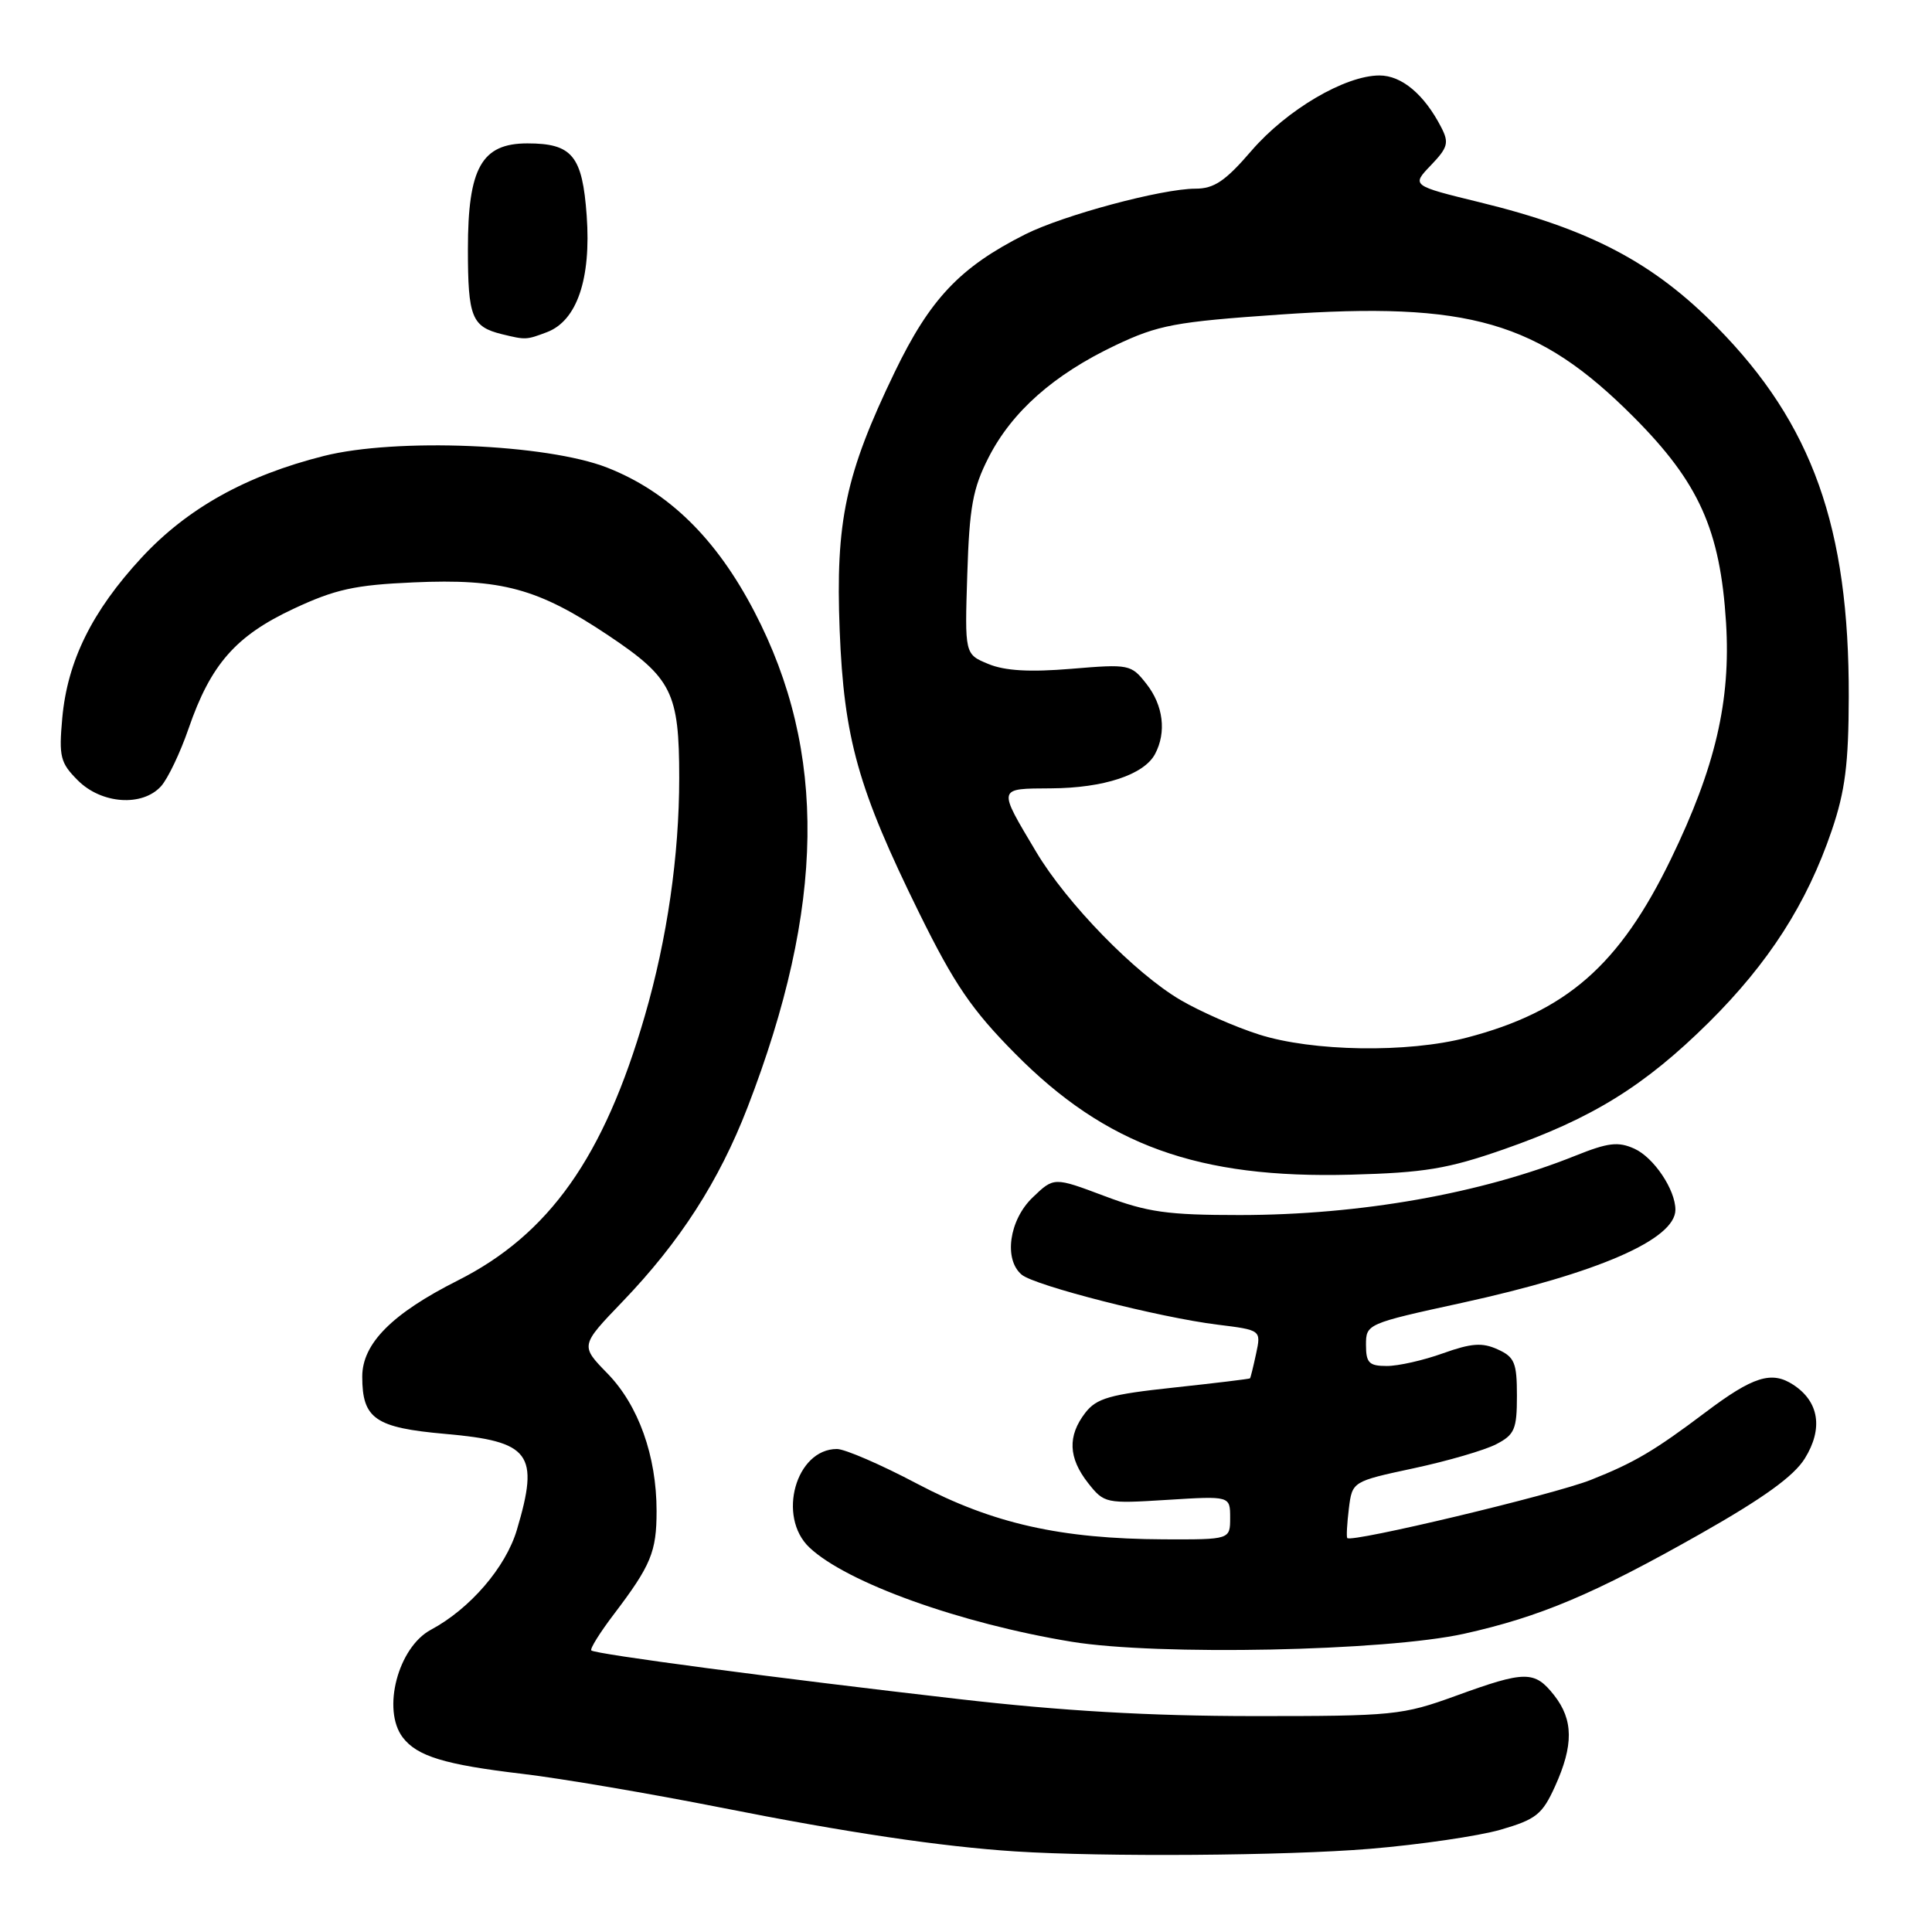 <?xml version="1.0" encoding="UTF-8" standalone="no"?>
<!DOCTYPE svg PUBLIC "-//W3C//DTD SVG 1.1//EN" "http://www.w3.org/Graphics/SVG/1.1/DTD/svg11.dtd" >
<svg xmlns="http://www.w3.org/2000/svg" xmlns:xlink="http://www.w3.org/1999/xlink" version="1.1" viewBox="0 0 256 256">
 <g >
 <path fill="currentColor"
d=" M 181.50 244.98 C 188.10 244.43 195.89 243.29 198.82 242.45 C 203.54 241.08 204.36 240.43 206.05 236.70 C 208.52 231.25 208.49 227.89 205.93 224.63 C 203.34 221.35 202.13 221.35 192.92 224.70 C 185.81 227.28 184.69 227.40 166.00 227.39 C 152.32 227.38 140.68 226.71 127.00 225.13 C 102.71 222.34 78.85 219.18 78.35 218.69 C 78.15 218.48 79.49 216.33 81.33 213.91 C 86.26 207.42 87.00 205.64 87.00 200.22 C 87.00 192.92 84.60 186.20 80.49 181.99 C 76.89 178.30 76.89 178.30 82.47 172.49 C 90.10 164.55 95.27 156.51 99.05 146.74 C 109.34 120.10 109.63 99.62 99.97 81.07 C 94.92 71.35 88.58 65.15 80.45 61.96 C 72.42 58.82 52.49 58.00 42.90 60.42 C 32.59 63.02 24.81 67.36 18.76 73.89 C 12.20 80.98 8.94 87.57 8.25 95.15 C 7.79 100.28 7.99 101.08 10.32 103.41 C 13.45 106.54 18.86 106.92 21.34 104.18 C 22.24 103.18 23.89 99.73 24.99 96.53 C 27.91 88.05 31.23 84.25 38.89 80.67 C 44.42 78.08 47.02 77.51 54.78 77.17 C 66.47 76.65 71.29 77.97 80.60 84.19 C 89.05 89.84 90.00 91.76 90.00 103.08 C 90.00 113.35 88.41 124.38 85.44 134.61 C 80.02 153.32 72.77 163.57 60.64 169.68 C 51.95 174.06 48.00 178.03 48.00 182.41 C 48.00 188.00 49.72 189.18 59.00 190.00 C 70.30 190.99 71.50 192.60 68.49 202.71 C 67.02 207.67 62.29 213.17 57.10 215.95 C 52.74 218.28 50.58 226.54 53.36 230.21 C 55.27 232.72 58.93 233.83 69.27 235.05 C 74.34 235.65 86.15 237.66 95.50 239.51 C 112.24 242.83 124.68 244.68 134.50 245.32 C 146.19 246.07 170.37 245.90 181.50 244.98 Z  M 194.00 216.48 C 204.07 214.24 211.20 211.23 225.28 203.26 C 233.65 198.52 237.70 195.60 239.15 193.25 C 241.60 189.30 241.04 185.72 237.62 183.49 C 234.76 181.61 232.29 182.38 225.97 187.15 C 219.21 192.24 216.56 193.81 210.78 196.10 C 205.85 198.05 179.04 204.45 178.52 203.80 C 178.39 203.63 178.49 201.88 178.73 199.90 C 179.18 196.30 179.18 196.30 187.34 194.55 C 191.82 193.59 196.73 192.16 198.25 191.37 C 200.69 190.11 201.00 189.39 201.00 184.95 C 201.00 180.57 200.69 179.81 198.45 178.80 C 196.41 177.87 194.98 177.97 191.20 179.32 C 188.62 180.25 185.26 181.01 183.75 181.00 C 181.41 181.00 181.00 180.59 181.00 178.20 C 181.00 175.44 181.12 175.38 193.69 172.64 C 211.75 168.69 222.00 164.22 222.00 160.30 C 222.00 157.64 219.14 153.38 216.57 152.21 C 214.42 151.24 213.10 151.39 208.74 153.14 C 196.22 158.17 180.23 160.99 164.27 161.00 C 154.70 161.00 152.06 160.63 146.35 158.48 C 139.65 155.96 139.65 155.96 136.83 158.67 C 133.71 161.66 132.97 166.90 135.39 168.91 C 137.14 170.36 153.62 174.57 161.30 175.52 C 167.11 176.24 167.11 176.24 166.44 179.37 C 166.07 181.09 165.71 182.56 165.63 182.64 C 165.56 182.72 161.01 183.27 155.53 183.86 C 147.04 184.77 145.30 185.27 143.80 187.21 C 141.44 190.28 141.56 193.17 144.17 196.50 C 146.31 199.21 146.50 199.25 154.67 198.74 C 163.00 198.22 163.00 198.22 163.00 201.11 C 163.00 204.00 163.00 204.00 154.25 203.97 C 140.53 203.91 131.56 201.89 121.54 196.61 C 116.74 194.07 111.95 192.00 110.90 192.00 C 105.45 192.00 102.94 200.97 107.25 205.05 C 112.18 209.71 127.20 215.11 142.00 217.54 C 153.36 219.40 183.57 218.79 194.00 216.48 Z  M 199.26 152.29 C 210.97 148.20 217.91 143.90 226.42 135.48 C 234.38 127.58 239.42 119.72 242.71 110.06 C 244.49 104.84 244.95 101.22 244.97 92.34 C 245.03 69.88 240.15 56.19 227.51 43.35 C 219.09 34.79 210.69 30.37 196.10 26.81 C 187.02 24.59 187.02 24.59 189.60 21.90 C 191.86 19.54 192.03 18.91 190.96 16.85 C 188.72 12.51 185.73 10.00 182.79 10.00 C 178.23 10.00 170.51 14.54 165.82 19.98 C 162.37 23.99 160.88 25.00 158.41 25.00 C 153.96 25.00 140.90 28.51 135.83 31.06 C 127.20 35.41 123.24 39.59 118.54 49.33 C 112.03 62.83 110.70 69.08 111.26 83.50 C 111.83 97.88 113.70 104.53 121.81 121.00 C 126.45 130.41 128.75 133.79 134.49 139.59 C 146.54 151.78 158.76 156.19 179.00 155.65 C 188.75 155.39 191.83 154.88 199.26 152.29 Z  M 72.48 44.01 C 76.45 42.50 78.34 36.96 77.74 28.58 C 77.17 20.64 75.83 19.00 69.88 19.00 C 63.82 19.00 62.00 22.24 62.00 33.01 C 62.00 42.03 62.51 43.29 66.50 44.28 C 69.67 45.05 69.73 45.05 72.48 44.01 Z  M 166.80 137.07 C 163.66 136.07 159.00 134.02 156.43 132.51 C 150.40 128.98 141.36 119.70 137.30 112.88 C 132.17 104.27 132.12 104.51 139.28 104.46 C 146.25 104.42 151.57 102.66 153.04 99.93 C 154.59 97.04 154.15 93.47 151.91 90.62 C 149.88 88.03 149.63 87.98 141.96 88.62 C 136.45 89.08 133.15 88.89 130.96 87.98 C 127.83 86.69 127.83 86.69 128.17 76.09 C 128.45 67.19 128.90 64.72 130.99 60.62 C 134.10 54.53 139.64 49.63 147.81 45.75 C 153.49 43.06 155.70 42.64 169.60 41.68 C 194.70 39.94 203.82 42.58 216.45 55.24 C 225.12 63.93 227.94 70.21 228.71 82.50 C 229.35 92.88 227.30 101.67 221.40 113.84 C 214.57 127.92 207.54 134.06 194.32 137.50 C 186.52 139.54 173.89 139.34 166.80 137.07 Z "/>
</g>
</svg>